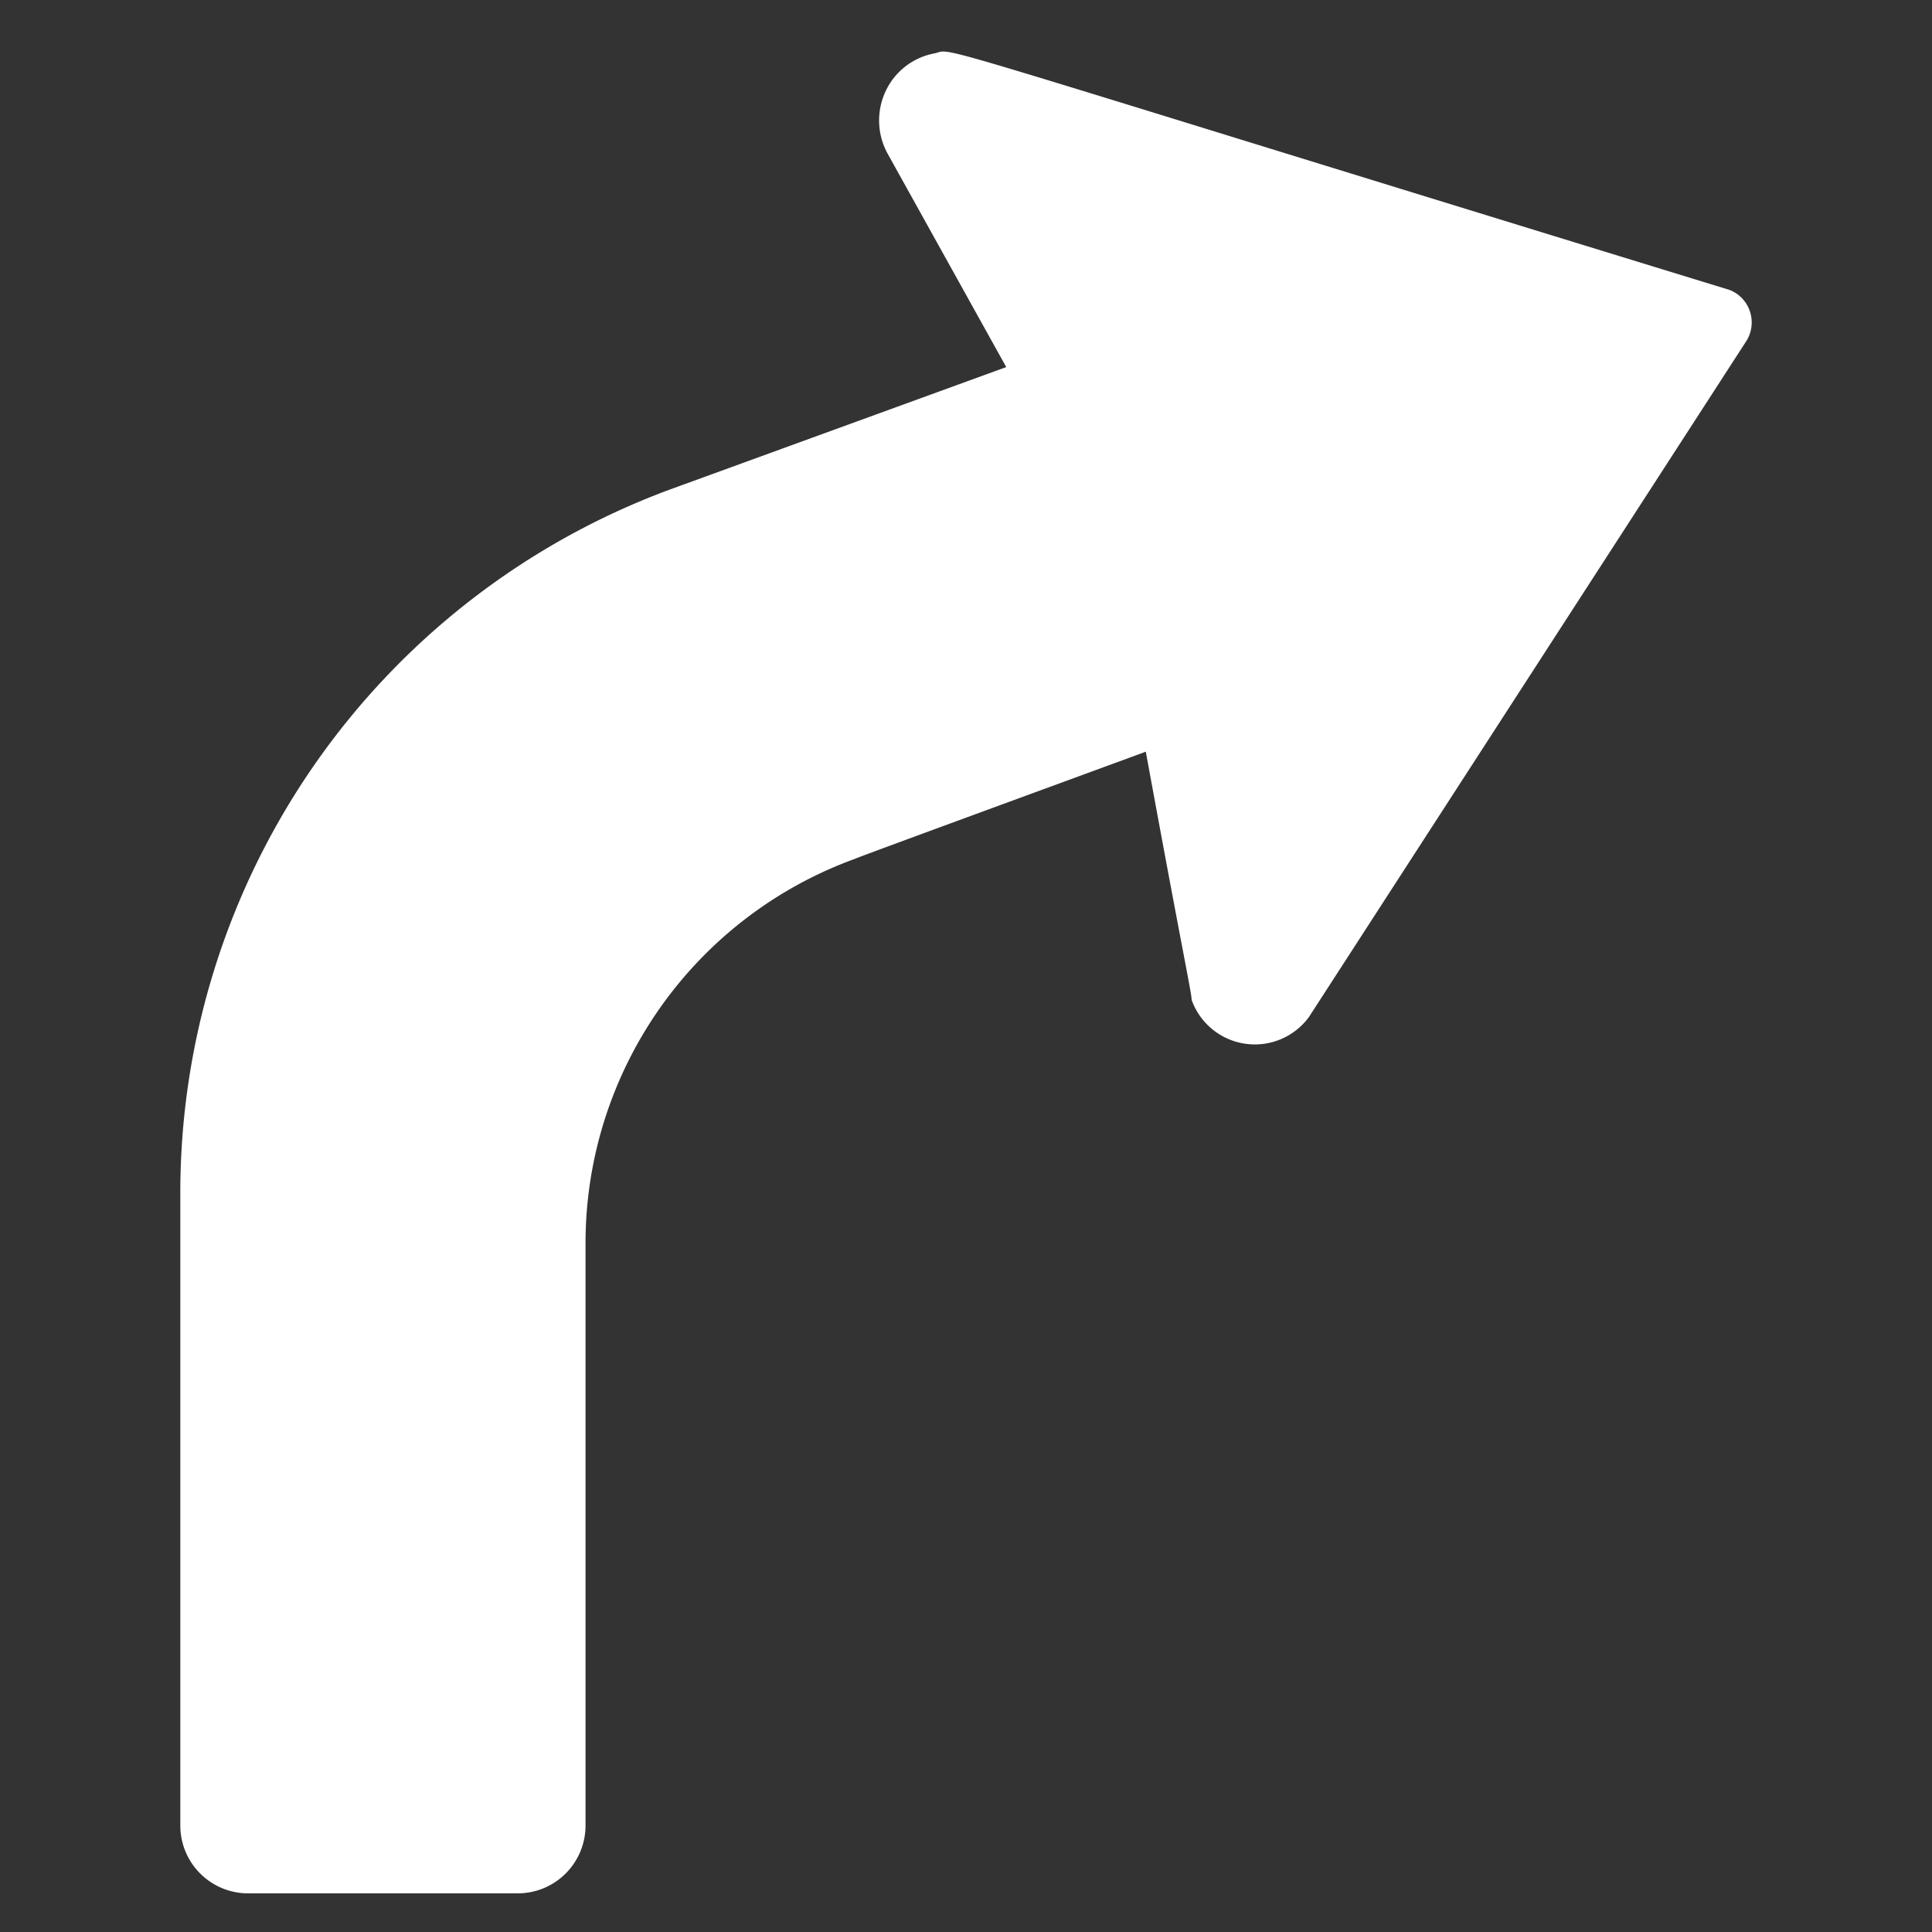 <svg xmlns="http://www.w3.org/2000/svg" xmlns:xlink="http://www.w3.org/1999/xlink" width="150" height="150" viewBox="0 0 150 150"><rect x="0" y="0" width="150" height="150" fill="#333333" stroke="none"/><defs><clipPath id="clip-i__navigation"><rect width="150" height="150"/></clipPath></defs><g id="i__navigation" clip-path="url(#clip-i__navigation)" data-name="i_ navigation"><g id="Symbols" transform="translate(14 4)"><g id="icon_i_-navigation" data-name="icon/i_-navigation" transform="translate(-14 -4)"><path id="i_-navigation" fill="#fff" d="M135.547,26.537l-33.92,52.421a5.209,5.209,0,0,1-9.108-1.324c0-.529-.628-3.283-3.56-19.274-.838.318-23.137,8.472-22.561,8.313A31.749,31.749,0,0,0,45.46,96.538v45.167A5.265,5.265,0,0,1,40.225,147H19.235A5.265,5.265,0,0,1,14,141.705V92.779A58.216,58.216,0,0,1,51.951,38.028L78.124,28.5,68.911,11.923a5.349,5.349,0,0,1-.149-4.846,5.243,5.243,0,0,1,3.814-2.937c1.623-.371-2.67-1.377,61.716,18.374a2.688,2.688,0,0,1,1.585,1.707,2.722,2.722,0,0,1-.329,2.318Z"/></g></g></g></svg>